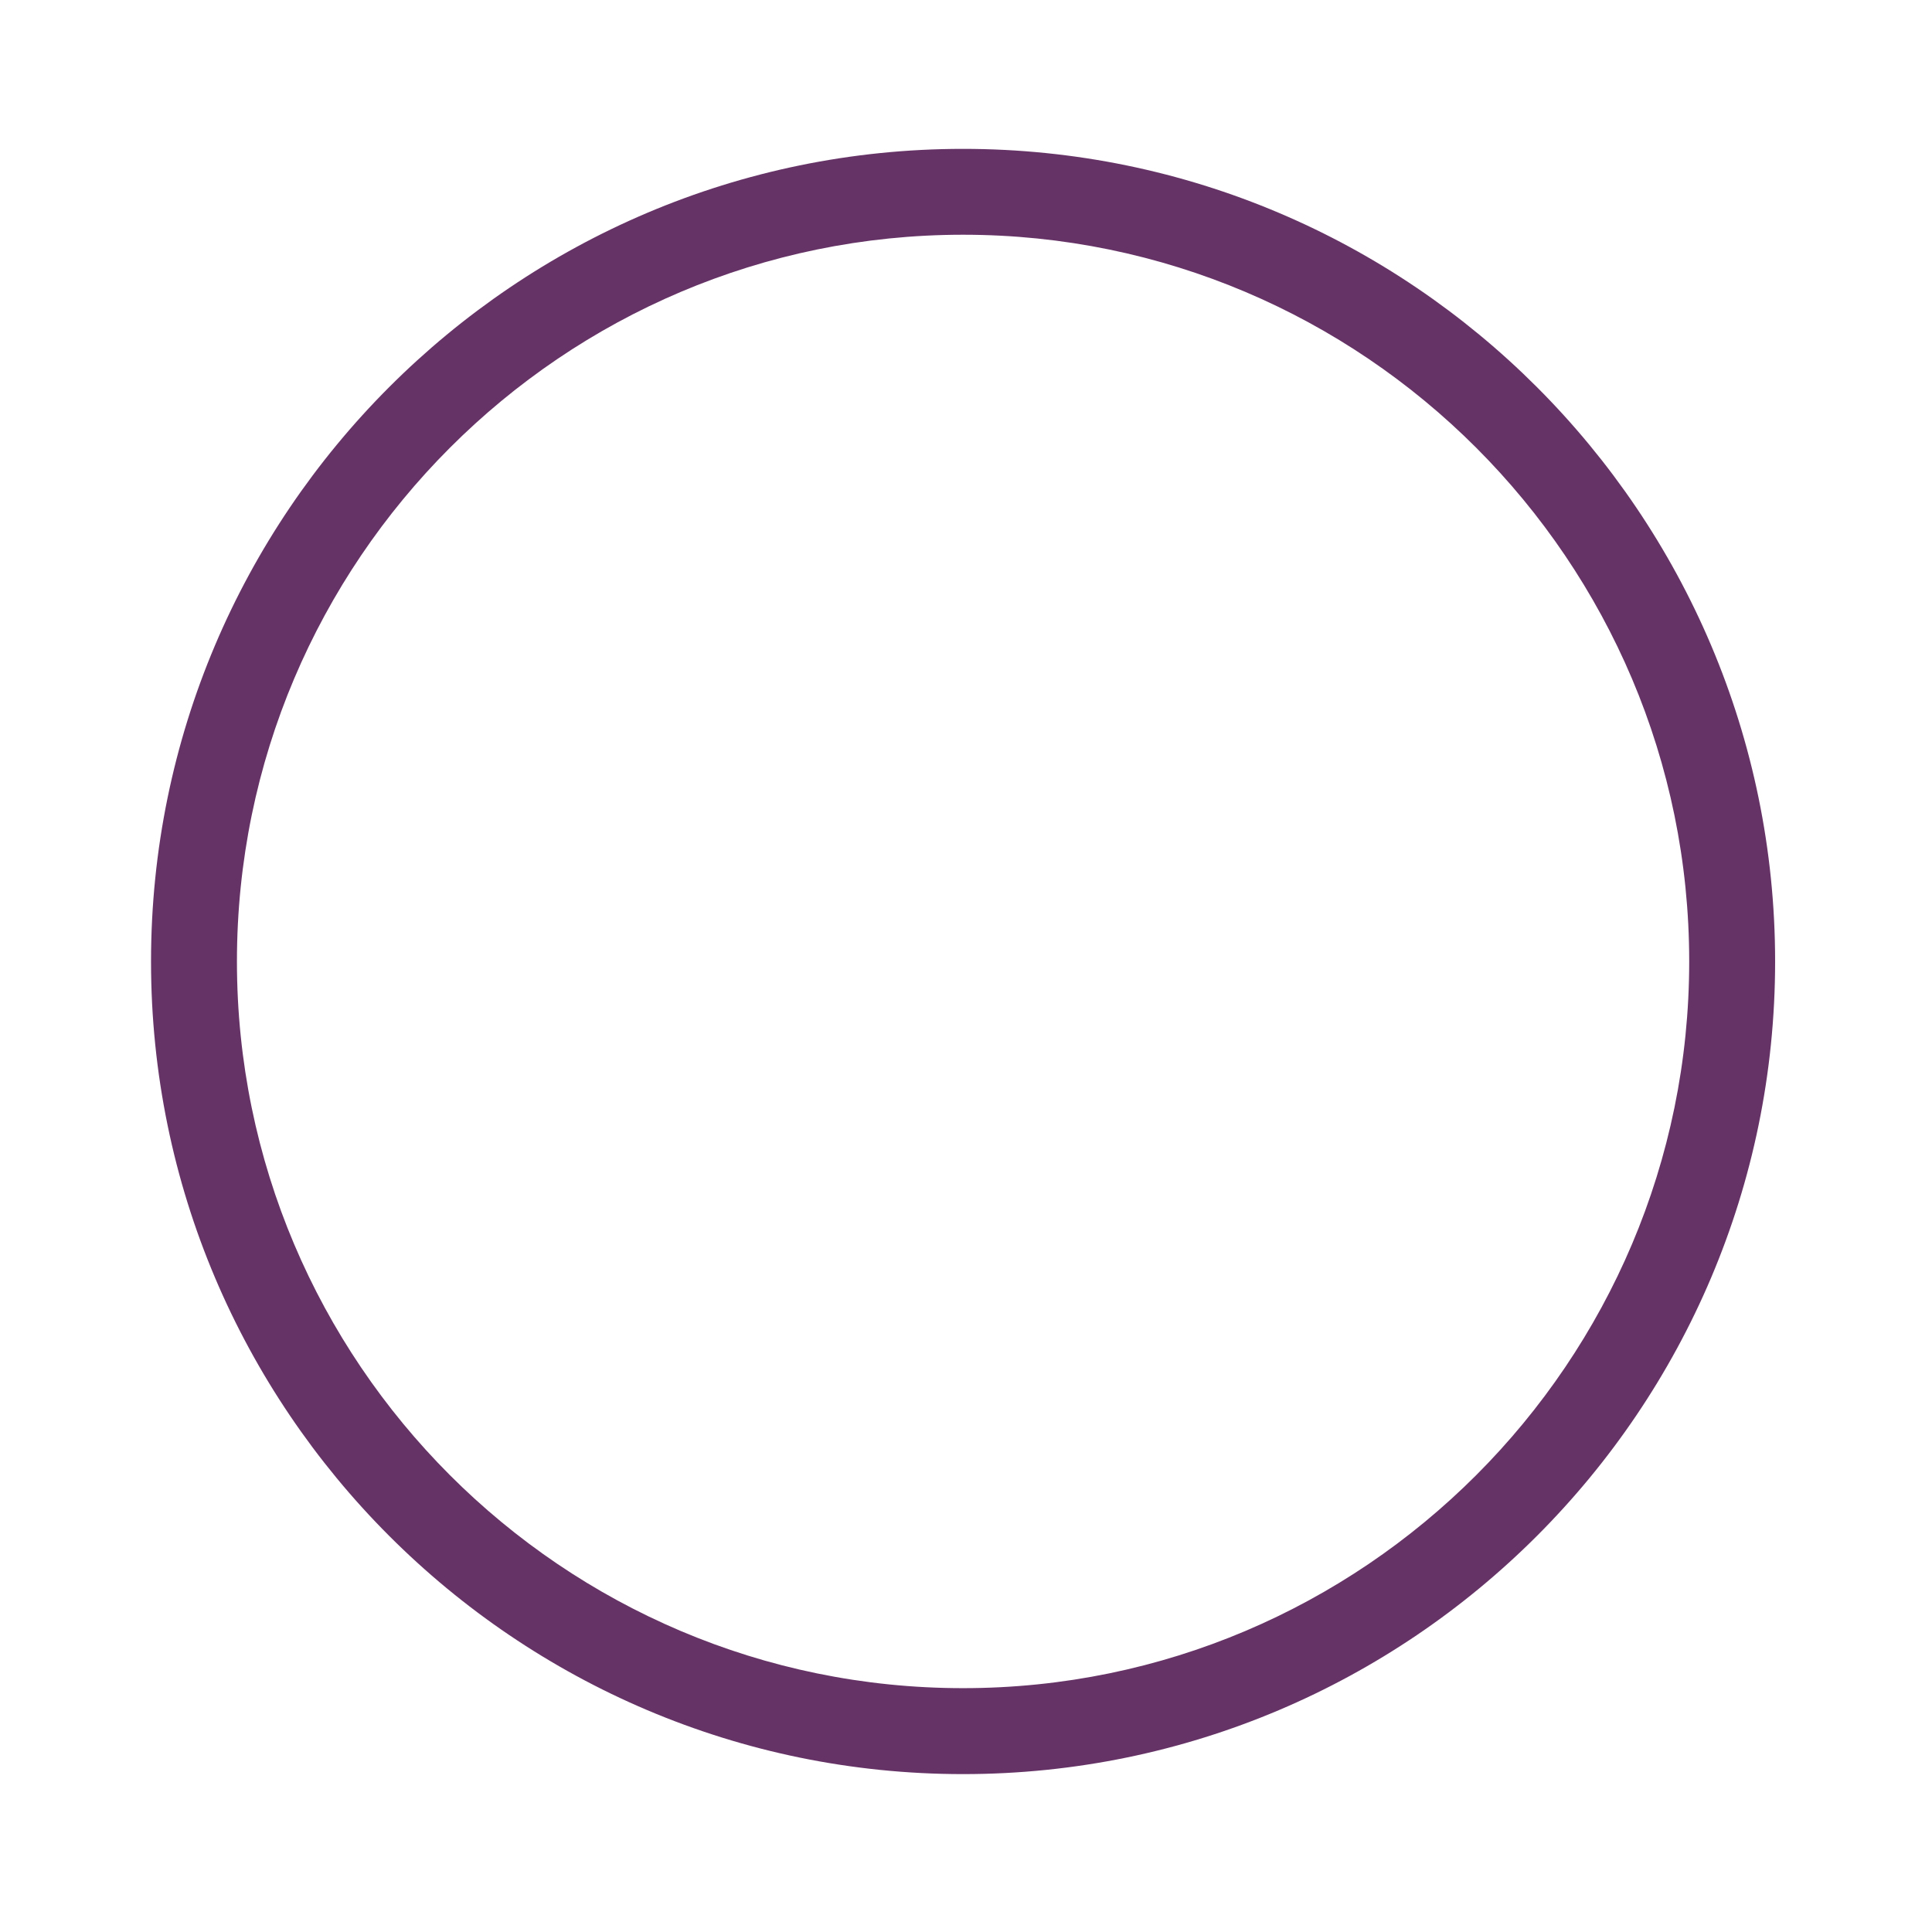 <?xml version="1.0" standalone="no"?><!DOCTYPE svg PUBLIC "-//W3C//DTD SVG 1.1//EN" "http://www.w3.org/Graphics/SVG/1.1/DTD/svg11.dtd"><svg t="1690170050909" class="icon" viewBox="0 0 1024 1024" version="1.1" xmlns="http://www.w3.org/2000/svg" p-id="2265" width="75" height="75" xmlns:xlink="http://www.w3.org/1999/xlink"><path d="M510.443 940.315c-237.326 0-430.396-193.212-430.396-430.695 0-237.502 193.07-430.718 430.396-430.718 237.304 0 430.407 193.236 430.407 430.718C940.85 747.102 747.792 940.315 510.443 940.315zM510.443 124.415c-212.213 0-384.861 172.782-384.861 385.183 0 212.404 172.647 385.161 384.861 385.161 212.224 0 384.871-172.782 384.871-385.161C895.315 297.197 722.668 124.415 510.443 124.415z" p-id="2266" fill="#663366" data-spm-anchor-id="a313x.7781069.0.i3" class="selected"></path></svg>